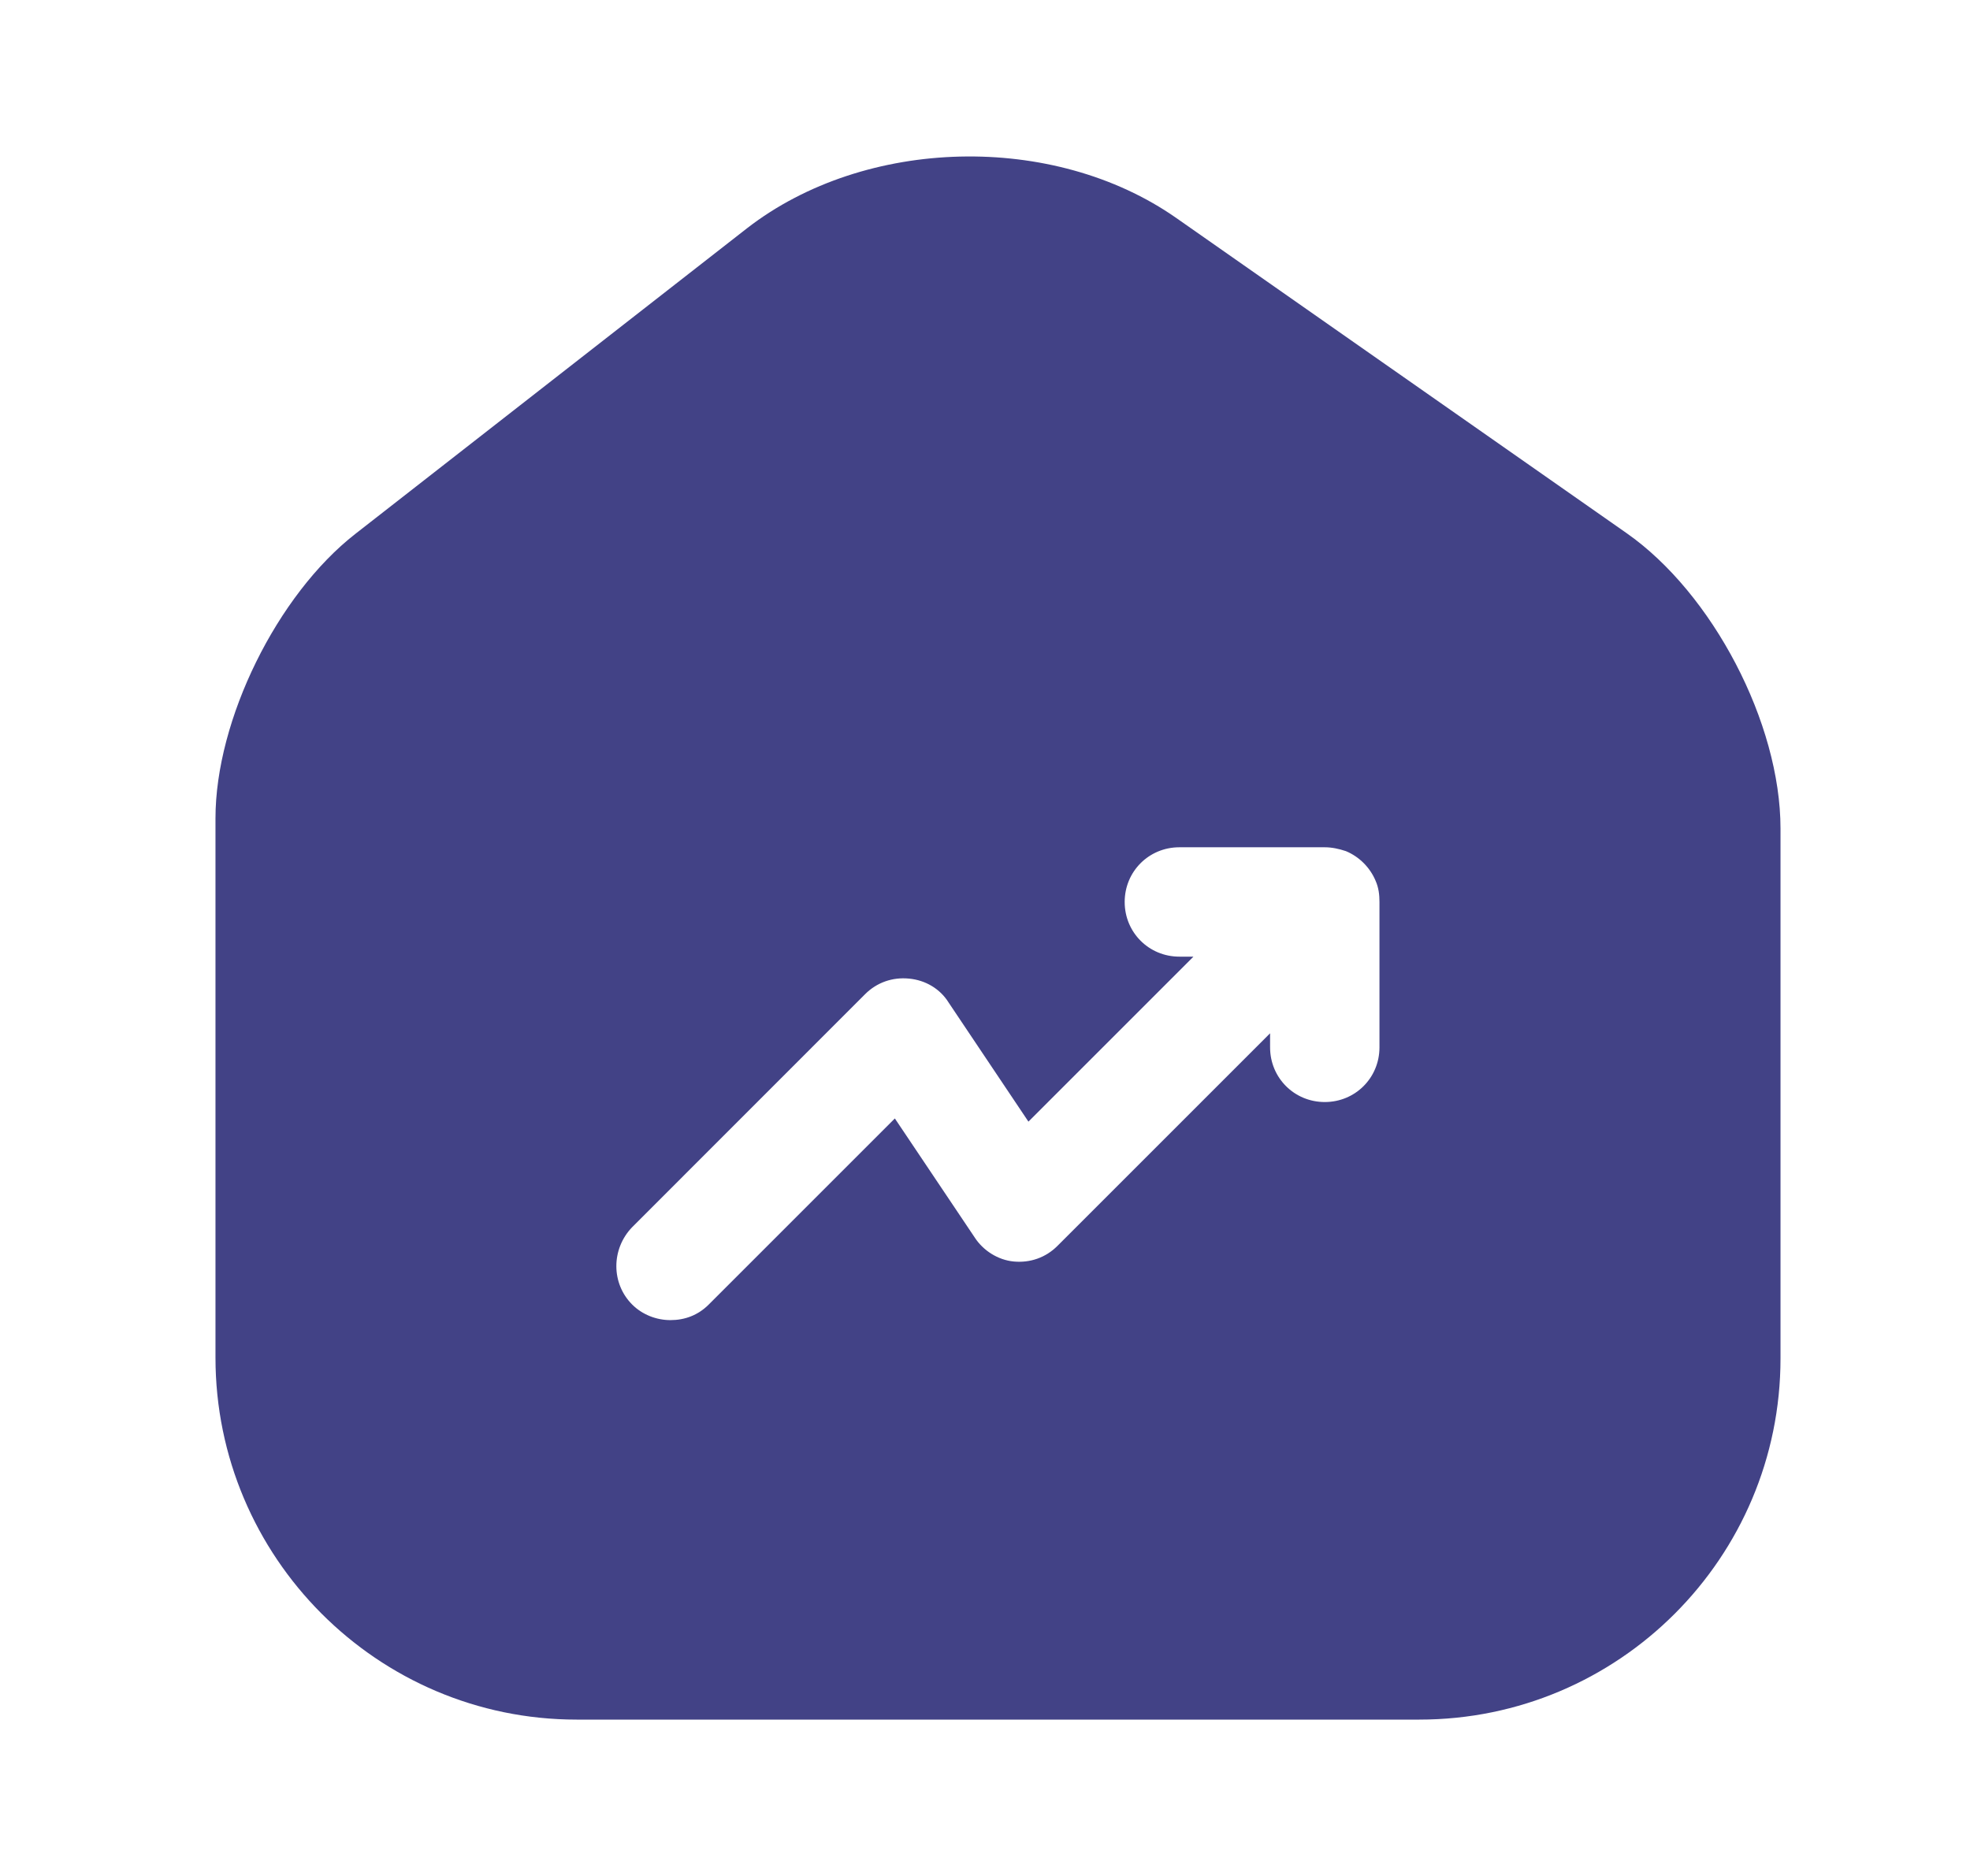 <svg width="21" height="20" viewBox="0 0 21 20" fill="none" xmlns="http://www.w3.org/2000/svg">
<path d="M17.338 5.683L12.539 2.324C11.23 1.408 9.222 1.458 7.964 2.433L3.789 5.691C2.955 6.341 2.297 7.674 2.297 8.724V14.474C2.297 16.599 4.022 18.333 6.147 18.333H15.13C17.255 18.333 18.98 16.608 18.98 14.483V8.833C18.98 7.708 18.255 6.324 17.338 5.683ZM14.705 11.166C14.705 11.491 14.447 11.749 14.122 11.749C13.797 11.749 13.539 11.491 13.539 11.166V11.016L11.272 13.283C11.147 13.408 10.98 13.466 10.805 13.449C10.639 13.433 10.48 13.333 10.389 13.191L9.539 11.924L7.555 13.908C7.439 14.024 7.297 14.074 7.147 14.074C6.997 14.074 6.847 14.016 6.739 13.908C6.514 13.683 6.514 13.316 6.739 13.083L9.222 10.599C9.347 10.474 9.514 10.416 9.689 10.433C9.864 10.449 10.022 10.541 10.114 10.691L10.963 11.958L12.722 10.199H12.572C12.247 10.199 11.989 9.941 11.989 9.616C11.989 9.291 12.247 9.033 12.572 9.033H14.122C14.197 9.033 14.272 9.049 14.347 9.074C14.489 9.133 14.605 9.249 14.664 9.391C14.697 9.466 14.705 9.541 14.705 9.616V11.166Z" fill="#424286" style="fill:#424286;fill-opacity:1;"/>
</svg>
